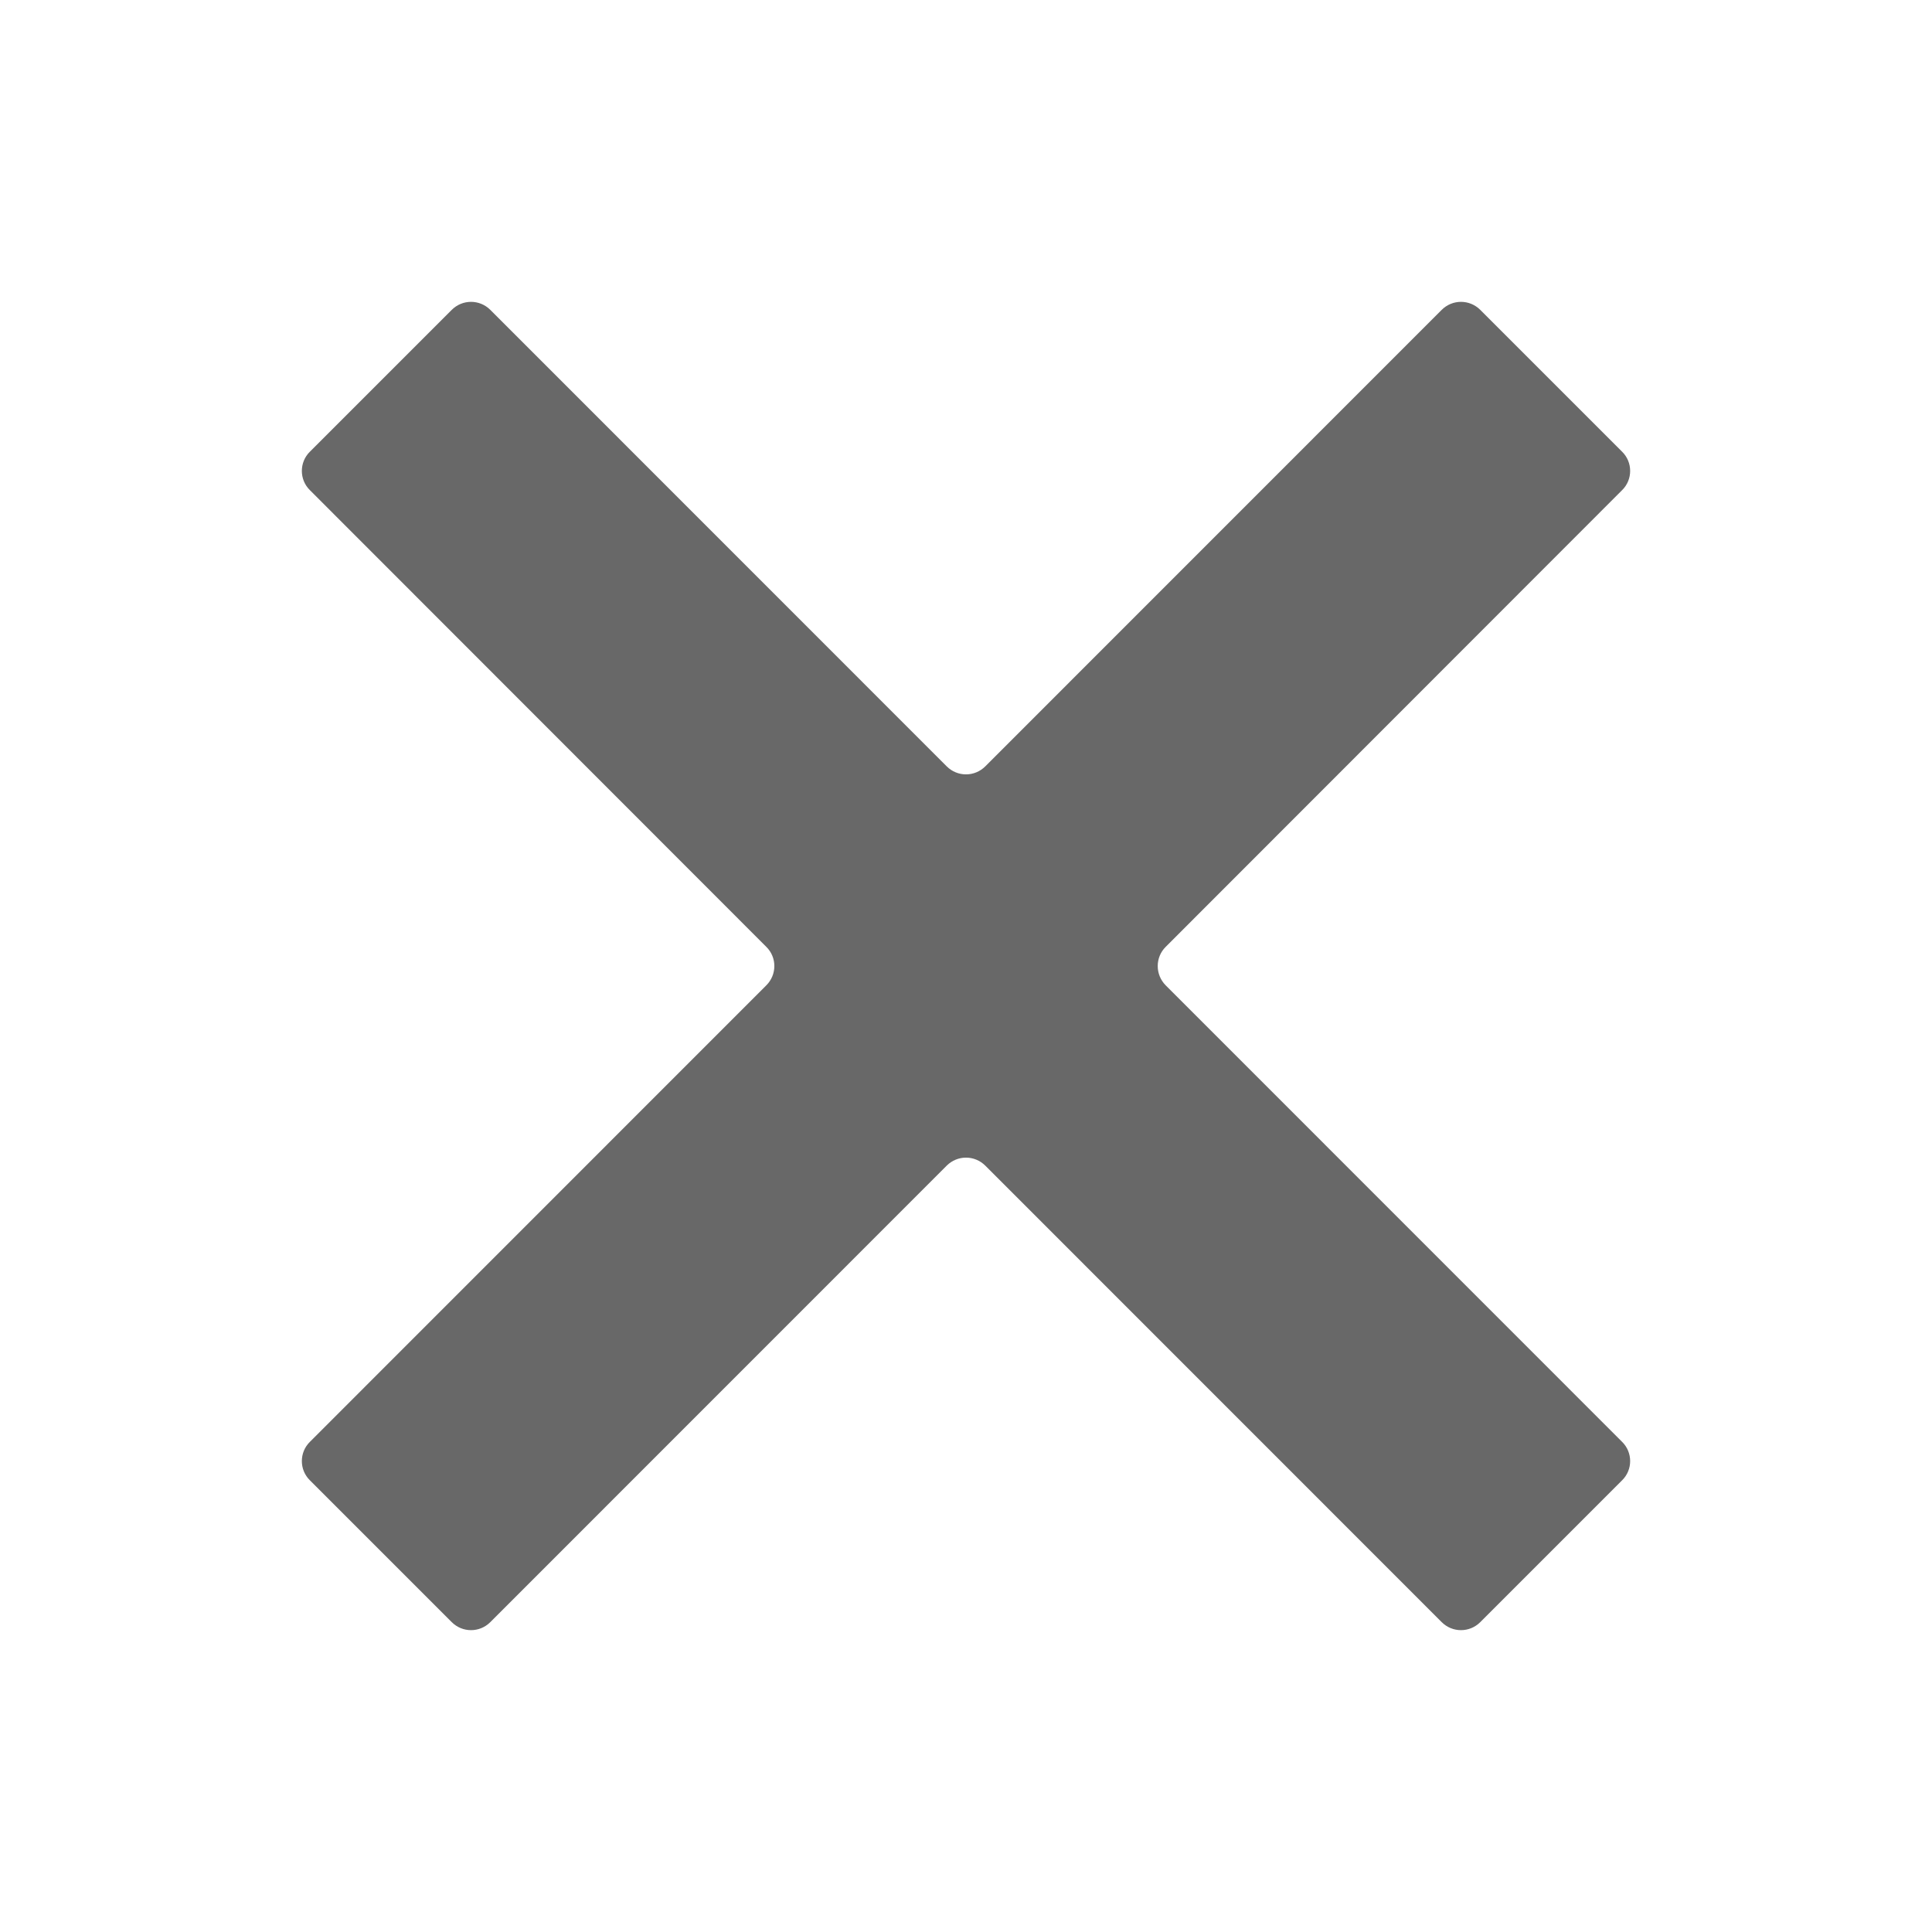 <svg width="20" height="20" viewBox="0 0 20 20" fill="none" xmlns="http://www.w3.org/2000/svg">
<path d="M14.924 3.208C15.035 3.097 15.213 3.097 15.324 3.208L16.792 4.676C16.903 4.785 16.903 4.965 16.792 5.074L12.068 9.801C11.957 9.91 11.957 10.09 12.068 10.201L16.792 14.926C16.903 15.035 16.903 15.215 16.792 15.324L15.324 16.792C15.213 16.903 15.035 16.903 14.924 16.792L10.2 12.067C10.089 11.956 9.911 11.956 9.8 12.067L5.076 16.792C4.965 16.903 4.787 16.903 4.676 16.792L3.208 15.324C3.097 15.215 3.097 15.035 3.208 14.926L7.932 10.201C8.044 10.09 8.044 9.91 7.932 9.801L3.208 5.074C3.097 4.965 3.097 4.785 3.208 4.676L4.676 3.208C4.787 3.097 4.965 3.097 5.076 3.208L9.8 7.933C9.911 8.044 10.089 8.044 10.2 7.933L14.924 3.208Z" fill="#686868"/>
</svg>
